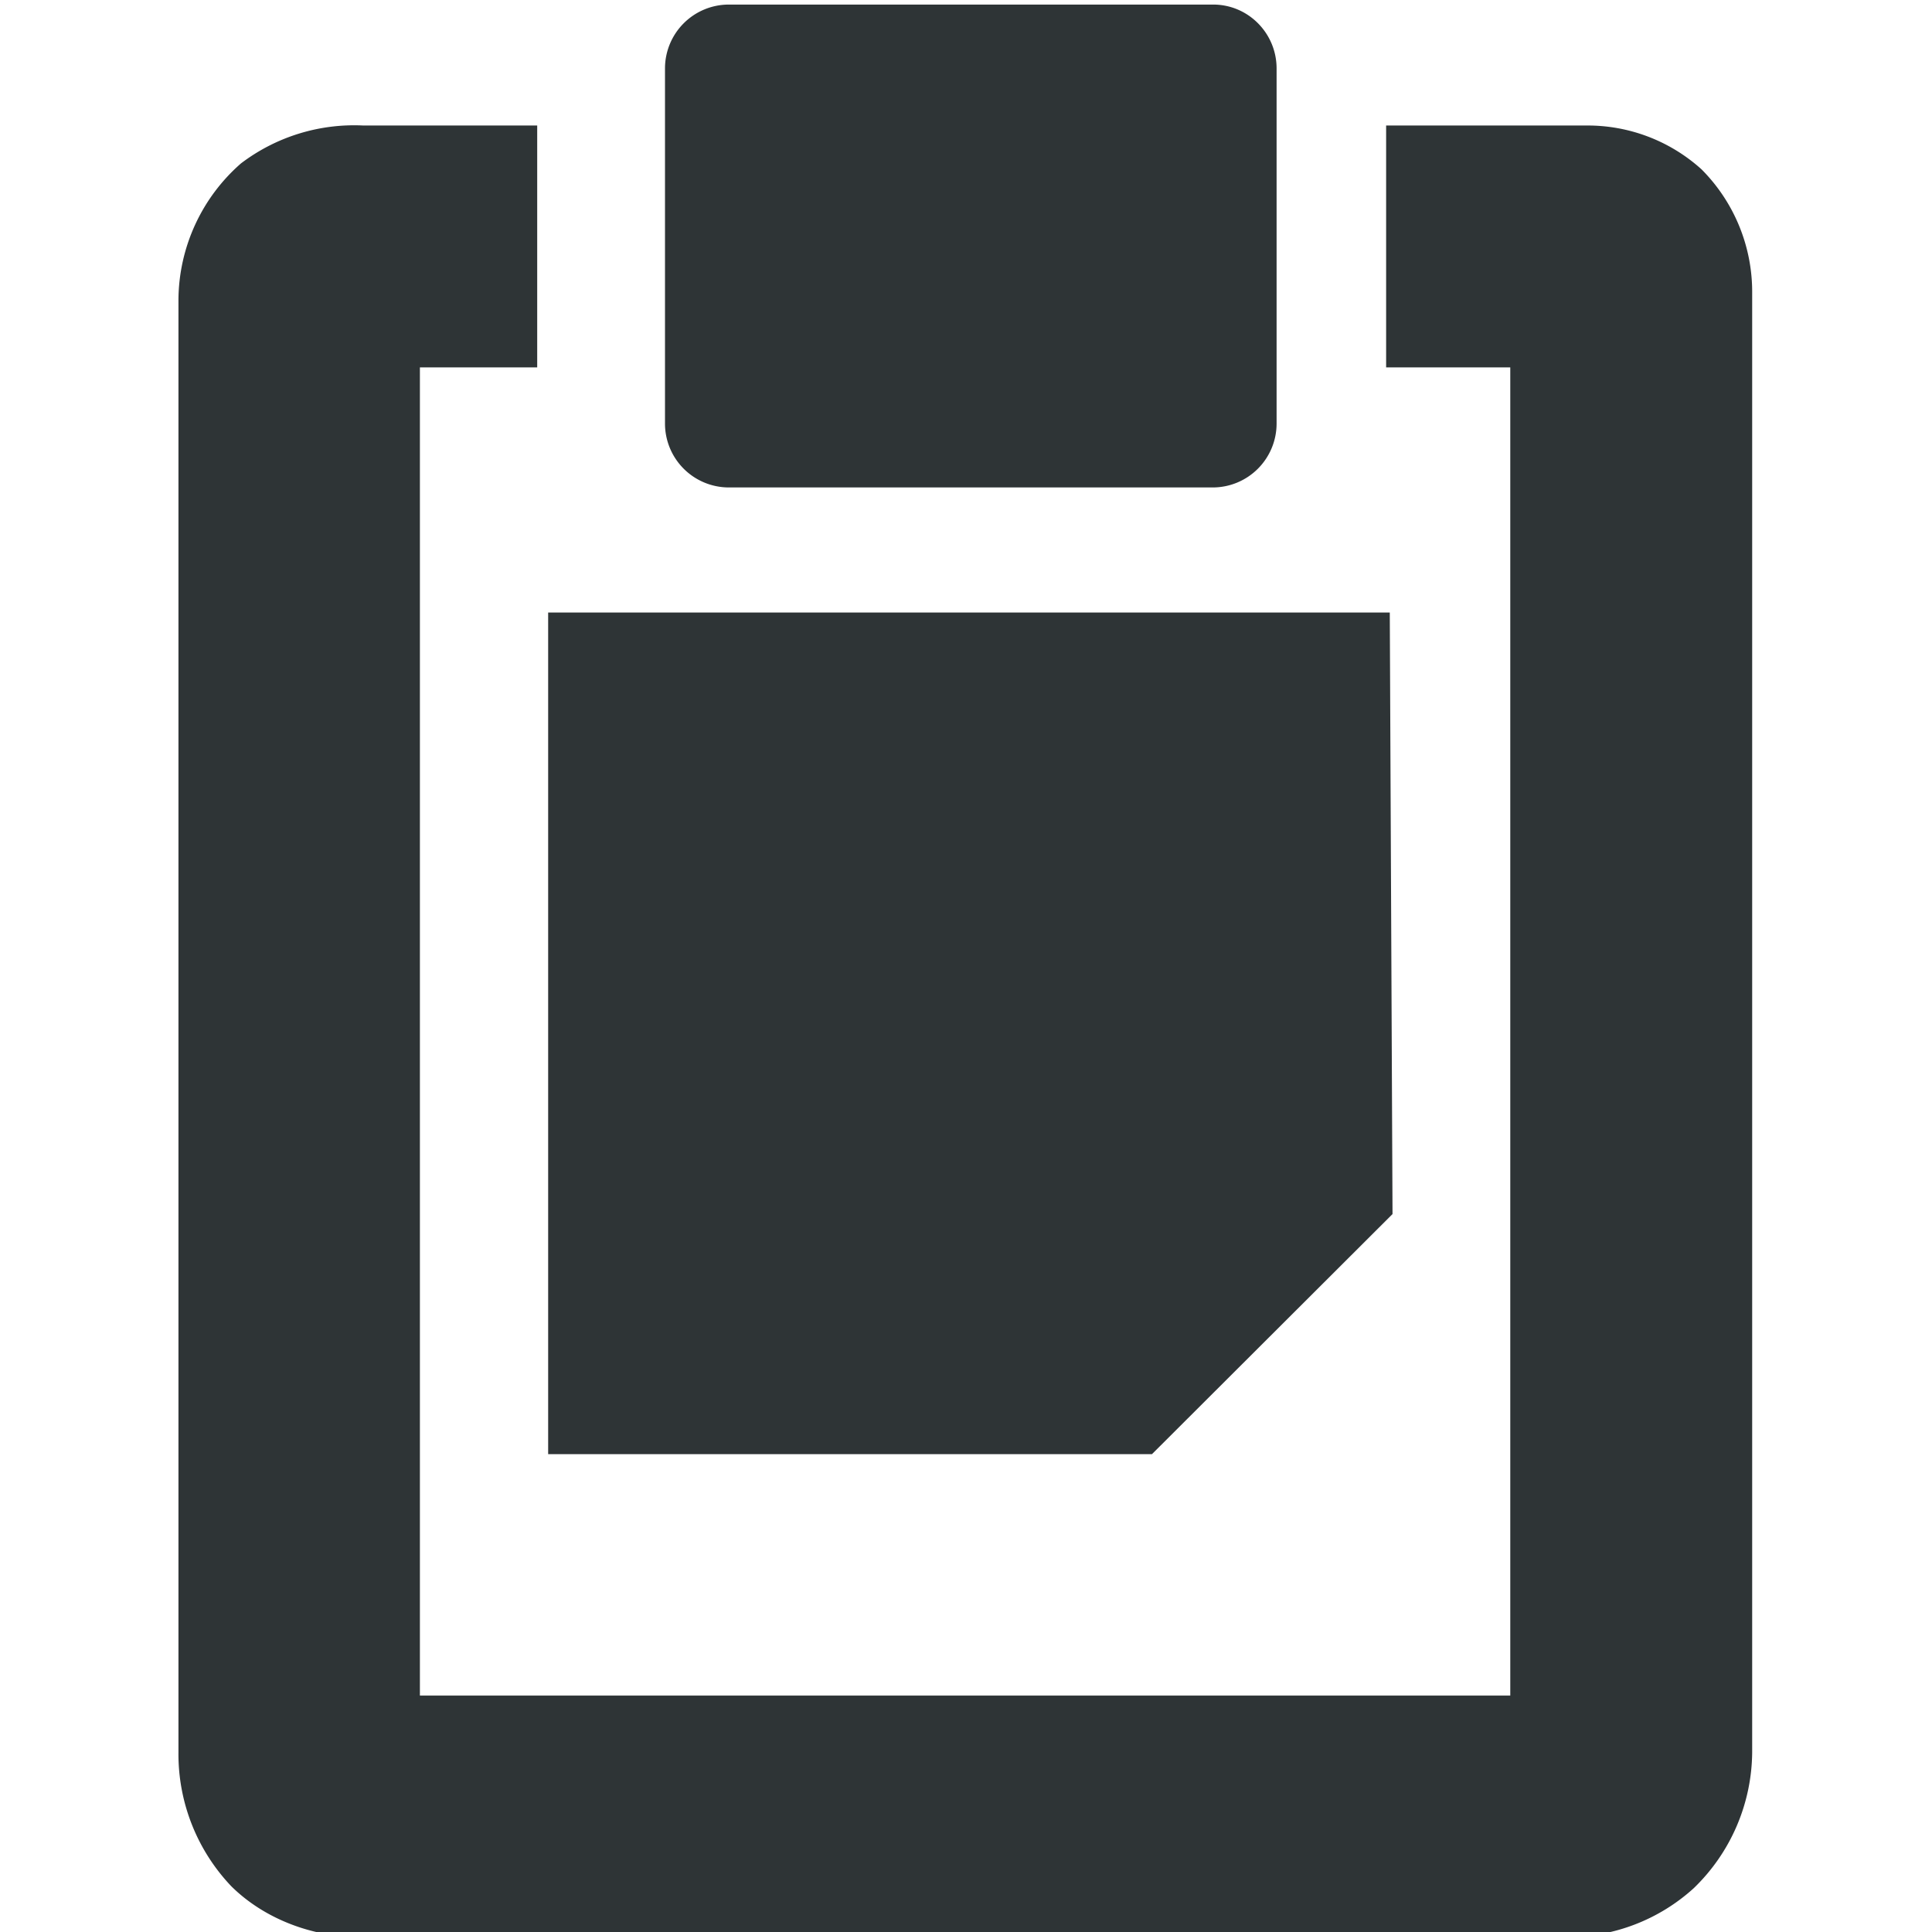 <svg width="16" height="16" viewBox="0 0 4.233 4.233" xmlns="http://www.w3.org/2000/svg"><filter id="a" height="1" width="1" x="0" y="0"><feColorMatrix in="SourceGraphic" values="0 0 0 0 1 0 0 0 0 1 0 0 0 0 1 0 0 0 1 0"/></filter><mask id="c"><g filter="url(#a)"><path d="M0 0h16v16H0z" fill-opacity=".3"/></g></mask><clipPath id="b"><path d="M0 0h1024v800H0z"/></clipPath><mask id="e"><g filter="url(#a)"><path d="M0 0h16v16H0z" fill-opacity=".05"/></g></mask><clipPath id="d"><path d="M0 0h1024v800H0z"/></clipPath><mask id="g"><g filter="url(#a)"><path d="M0 0h16v16H0z" fill-opacity=".05"/></g></mask><clipPath id="f"><path d="M0 0h1024v800H0z"/></clipPath><mask id="i"><g filter="url(#a)"><path d="M0 0h16v16H0z" fill-opacity=".05"/></g></mask><clipPath id="h"><path d="M0 0h1024v800H0z"/></clipPath><mask id="k"><g filter="url(#a)"><path d="M0 0h16v16H0z" fill-opacity=".05"/></g></mask><clipPath id="j"><path d="M0 0h1024v800H0z"/></clipPath><mask id="m"><g filter="url(#a)"><path d="M0 0h16v16H0z" fill-opacity=".05"/></g></mask><clipPath id="l"><path d="M0 0h1024v800H0z"/></clipPath><mask id="o"><g filter="url(#a)"><path d="M0 0h16v16H0z" fill-opacity=".05"/></g></mask><clipPath id="n"><path d="M0 0h1024v800H0z"/></clipPath><mask id="q"><g filter="url(#a)"><path d="M0 0h16v16H0z" fill-opacity=".3"/></g></mask><clipPath id="p"><path d="M0 0h1024v800H0z"/></clipPath><mask id="s"><g filter="url(#a)"><path d="M0 0h16v16H0z" fill-opacity=".5"/></g></mask><clipPath id="r"><path d="M0 0h1024v800H0z"/></clipPath><mask id="u"><g filter="url(#a)"><path d="M0 0h16v16H0z" fill-opacity=".4"/></g></mask><clipPath id="t"><path d="M0 0h1024v800H0z"/></clipPath><mask id="w"><g filter="url(#a)"><path d="M0 0h16v16H0z" fill-opacity=".4"/></g></mask><clipPath id="v"><path d="M0 0h1024v800H0z"/></clipPath><mask id="y"><g filter="url(#a)"><path d="M0 0h16v16H0z" fill-opacity=".5"/></g></mask><clipPath id="x"><path d="M0 0h1024v800H0z"/></clipPath><mask id="A"><g filter="url(#a)"><path d="M0 0h16v16H0z" fill-opacity=".5"/></g></mask><clipPath id="z"><path d="M0 0h1024v800H0z"/></clipPath><path d="M1.201 1.342v1.844h1.323l.527-.526-.006-1.318zM1.598.01h1.06c.077 0 .139.063.139.14v.778a.14.14 0 0 1-.14.14h-1.06a.14.14 0 0 1-.14-.14V.15a.14.14 0 0 1 .14-.14zm0 0" style="font-variation-settings:normal;opacity:1;vector-effect:none;fill:#2e3436;fill-opacity:1;stroke:none;stroke-width:.265px;stroke-linecap:butt;stroke-linejoin:miter;stroke-miterlimit:4;stroke-dasharray:none;stroke-dashoffset:0;stroke-opacity:1;-inkscape-stroke:none;stop-color:#000;stop-opacity:1"/><path d="M.796.275a.41.41 0 0 0-.268.083.4.4 0 0 0-.137.298v3.183a.42.42 0 0 0 .116.294c.083.082.207.12.316.109l-.027.002h2.637a.412.412 0 0 0 .278-.107.418.418 0 0 0 .128-.298v-3.2a.38.38 0 0 0-.111-.268.372.372 0 0 0-.253-.096h-.438v.53h.272v2.91H.92V.805h.257v-.53Zm0 0" style="font-variation-settings:normal;opacity:1;vector-effect:none;fill:#2e3436;fill-opacity:1;stroke:none;stroke-width:.265px;stroke-linecap:butt;stroke-linejoin:miter;stroke-miterlimit:4;stroke-dasharray:none;stroke-dashoffset:0;stroke-opacity:1;-inkscape-stroke:none;stop-color:#000;stop-opacity:1"/><g clip-path="url(#b)" mask="url(#c)" transform="matrix(.265 0 0 .265 -142.698 -196.836)"><path d="M562.46 212.059h10.45c-1.183.492-1.297 2.46 0 3h-10.45zm0 0" fill="#2e3436"/></g><g clip-path="url(#d)" mask="url(#e)" transform="matrix(.265 0 0 .265 -142.698 -196.836)"><path d="M16 632h1v1h-1zm0 0" fill="#2e3436" fill-rule="evenodd"/></g><g clip-path="url(#f)" mask="url(#g)" transform="matrix(.265 0 0 .265 -142.698 -196.836)"><path d="M17 631h1v1h-1zm0 0" fill="#2e3436" fill-rule="evenodd"/></g><g clip-path="url(#h)" mask="url(#i)" transform="matrix(.265 0 0 .265 -142.698 -196.836)"><path d="M18 634h1v1h-1zm0 0" fill="#2e3436" fill-rule="evenodd"/></g><g clip-path="url(#j)" mask="url(#k)" transform="matrix(.265 0 0 .265 -142.698 -196.836)"><path d="M16 634h1v1h-1zm0 0" fill="#2e3436" fill-rule="evenodd"/></g><g clip-path="url(#l)" mask="url(#m)" transform="matrix(.265 0 0 .265 -142.698 -196.836)"><path d="M17 635h1v1h-1zm0 0" fill="#2e3436" fill-rule="evenodd"/></g><g clip-path="url(#n)" mask="url(#o)" transform="matrix(.265 0 0 .265 -142.698 -196.836)"><path d="M19 635h1v1h-1zm0 0" fill="#2e3436" fill-rule="evenodd"/></g><g clip-path="url(#p)" mask="url(#q)" transform="matrix(.265 0 0 .265 -142.698 -196.836)"><path d="M136 660v7h7v-7zm0 0" fill="#2e3436"/></g><g clip-path="url(#r)" mask="url(#s)" transform="matrix(.265 0 0 .265 -142.698 -196.836)"><path d="M199 642h3v12h-3zm0 0" fill="#2e3436"/></g><g clip-path="url(#t)" mask="url(#u)" transform="matrix(.265 0 0 .265 -142.698 -196.836)"><path d="M209.5 144.16c.277 0 .5.223.5.5v1c0 .277-.223.5-.5.5a.498.498 0 0 1-.5-.5v-1c0-.277.223-.5.5-.5zm0 0" fill="#2e3436"/></g><g clip-path="url(#v)" mask="url(#w)" transform="matrix(.265 0 0 .265 -142.698 -196.836)"><path d="M206.5 144.16c.277 0 .5.223.5.5v1c0 .277-.223.5-.5.5a.498.498 0 0 1-.5-.5v-1c0-.277.223-.5.5-.5zm0 0" fill="#2e3436"/></g><g clip-path="url(#x)" mask="url(#y)" transform="matrix(.265 0 0 .265 -142.698 -196.836)"><path d="M229.5 143.16c-.547 0-1 .457-1 1 0 .547.453 1 1 1 .547 0 1-.453 1-1 0-.543-.453-1-1-1zm0 0" fill="#2e3436"/></g><g clip-path="url(#z)" mask="url(#A)" transform="matrix(.265 0 0 .265 -142.698 -196.836)"><path d="M226.453 143.16a.962.962 0 0 0-.953.953v.094c0 .52.434.953.953.953h.094c.52 0 .953-.433.953-.953v-.094a.962.962 0 0 0-.953-.953zm0 0" fill="#2e3436"/></g></svg>